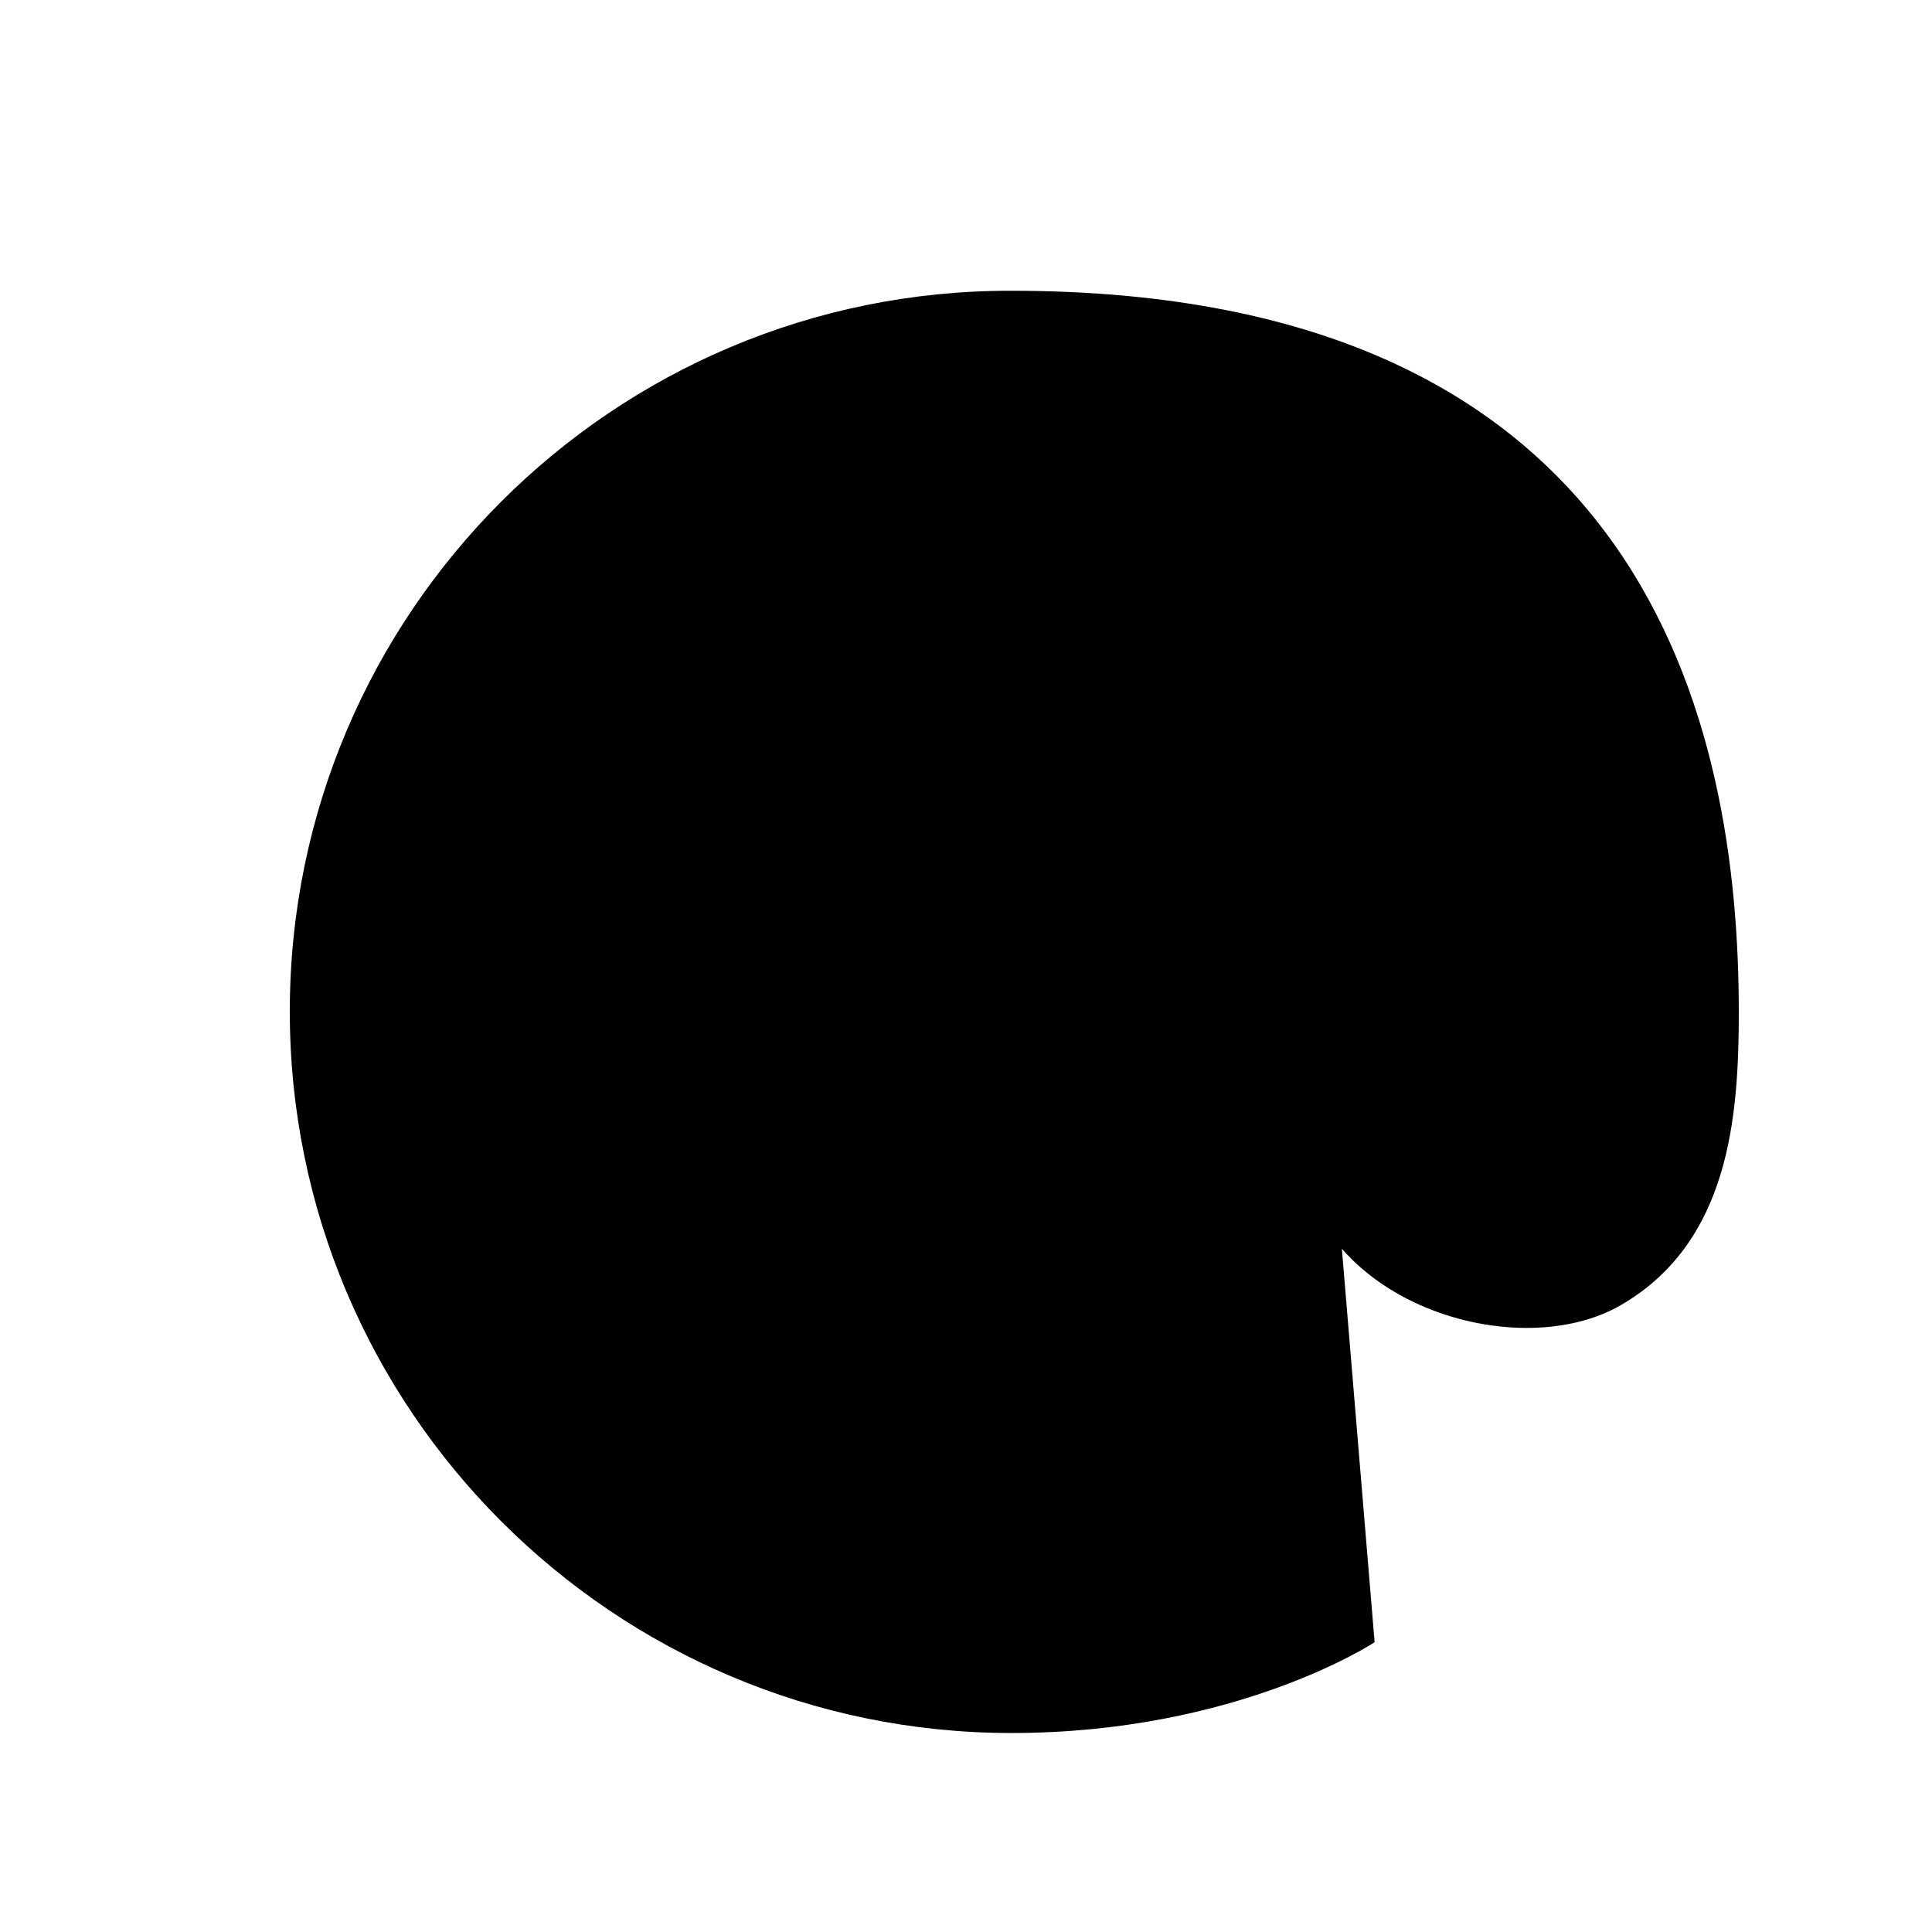<svg class="icon" xmlns="http://www.w3.org/2000/svg" viewBox="0 0 20 20">
    <g transform="translate(2 2)">
        <circle class="icon-stroke" cx="8.47" cy="8.47" r="2.96"/>
        <path class="icon-stroke" d="M11.44,5.51v4.22c0,1.71,2.22,2.43,3.34,1.78s1.22-1.94,1.22-3.03c0-2.96-.93-7.47-7.53-7.47C4.35,1,1,4.35,1,8.47s3.35,7.47,7.47,7.47c2.34,0,3.76-.94,3.76-.94"/>
    </g>
</svg>